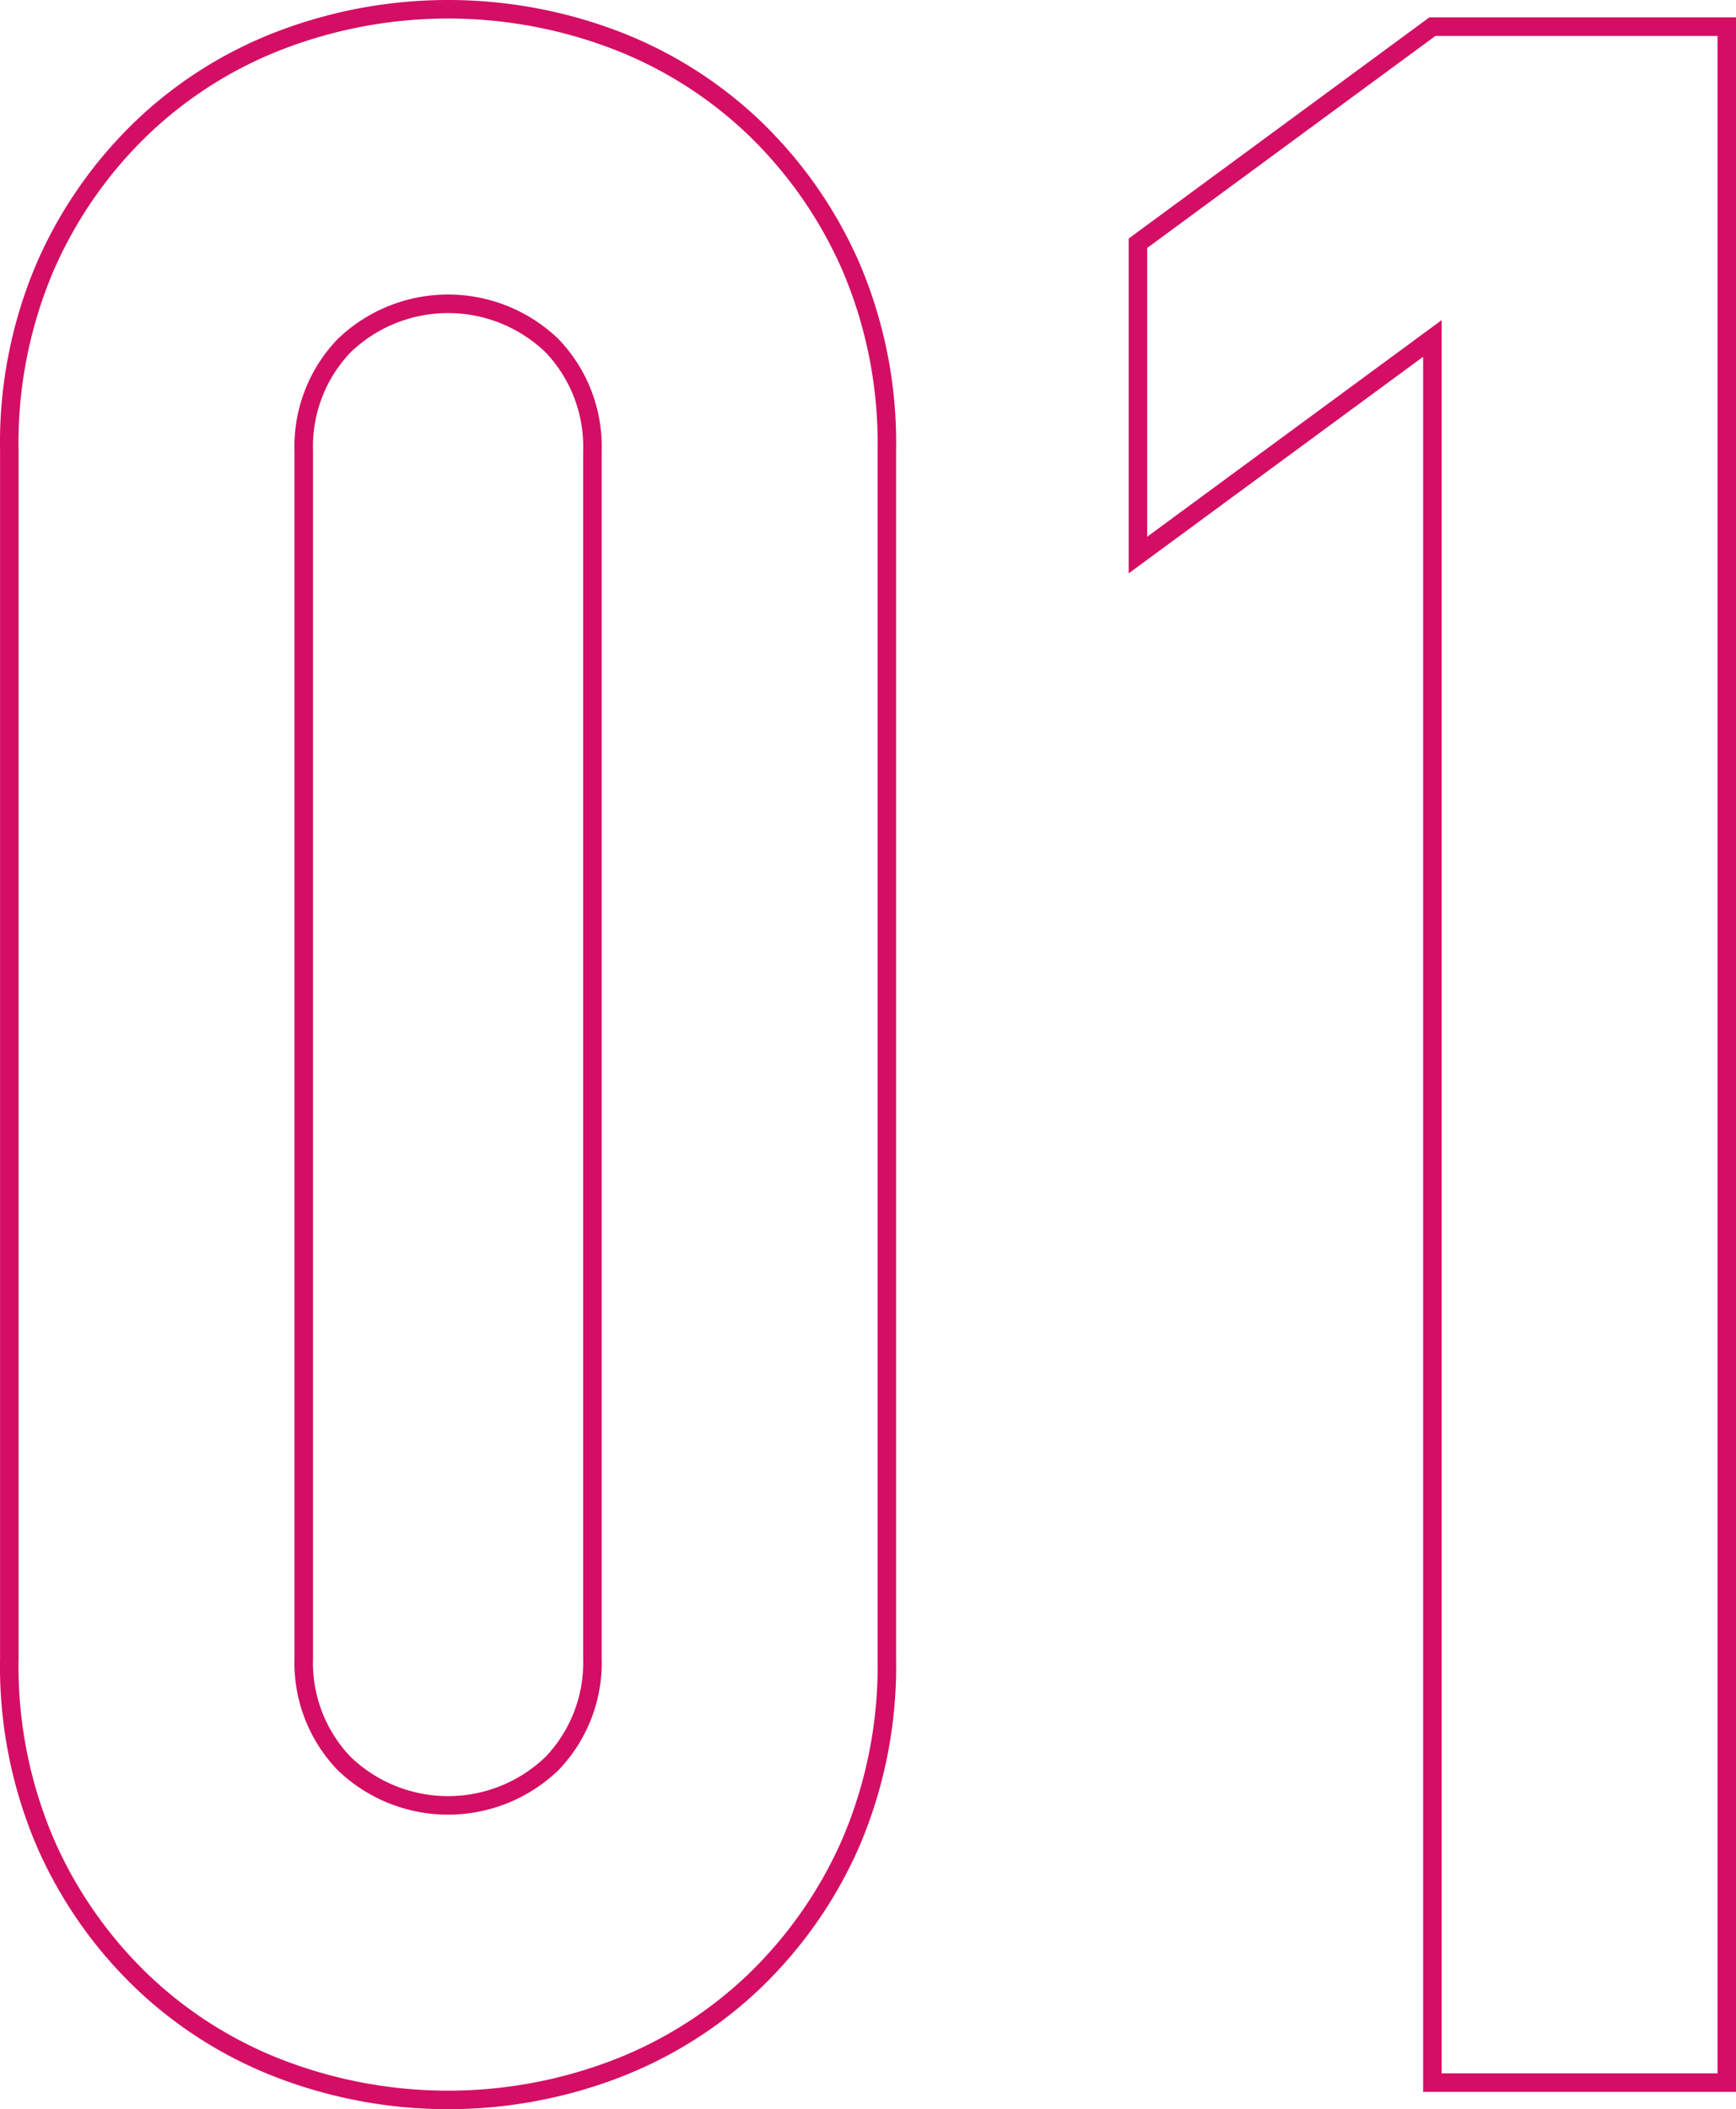 <svg xmlns="http://www.w3.org/2000/svg" width="93.689" height="113.787" viewBox="0 0 93.689 113.787">
  <g id="グループ_2009" data-name="グループ 2009" transform="translate(-859.797 -2028.978)">
    <path id="パス_2628" data-name="パス 2628" d="M860.3,2053.313a24.191,24.191,0,0,1,1.947-9.97,23.332,23.332,0,0,1,5.219-7.479,22.448,22.448,0,0,1,7.556-4.751,25.355,25.355,0,0,1,17.915,0,22.479,22.479,0,0,1,7.554,4.751,23.378,23.378,0,0,1,5.219,7.479,24.224,24.224,0,0,1,1.948,9.97v65.117a24.22,24.22,0,0,1-1.948,9.97,23.317,23.317,0,0,1-5.219,7.478,22.444,22.444,0,0,1-7.554,4.751,25.341,25.341,0,0,1-17.915,0,22.414,22.414,0,0,1-7.556-4.751,23.27,23.27,0,0,1-5.219-7.478,24.188,24.188,0,0,1-1.947-9.97Zm15.89,65.117a7.848,7.848,0,0,0,2.18,5.686,8.092,8.092,0,0,0,11.217,0,7.857,7.857,0,0,0,2.181-5.686v-65.117a7.866,7.866,0,0,0-2.181-5.687,8.092,8.092,0,0,0-11.217,0,7.857,7.857,0,0,0-2.18,5.687Z" fill="none" stroke="#d40e64" stroke-miterlimit="10" stroke-width="1"/>
    <path id="パス_2629" data-name="パス 2629" d="M937.1,2141.33v-94.093l-15.89,11.684V2042.1l15.89-11.684h15.889V2141.33Z" fill="none" stroke="#d40e64" stroke-miterlimit="10" stroke-width="1"/>
  </g>
</svg>

